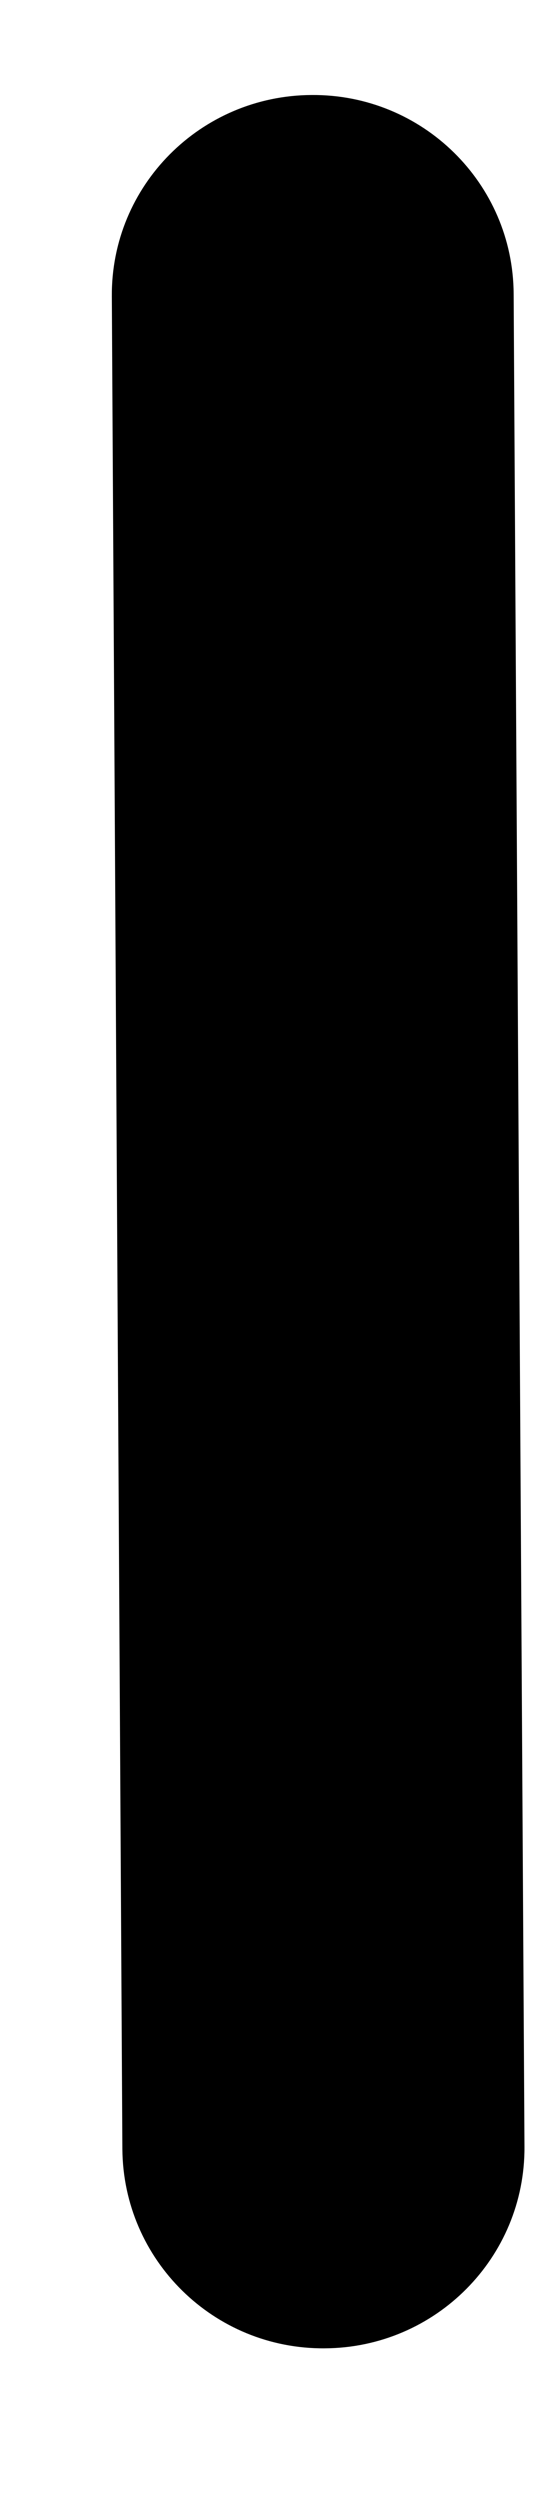 <svg width="2" height="9" viewBox="0 0 2 9" fill="none" xmlns="http://www.w3.org/2000/svg">
<path d="M1.89 7.729L1.851 1.058C1.849 0.66 1.523 0.339 1.123 0.342C0.723 0.344 0.4 0.668 0.403 1.067L0.441 7.737C0.444 8.136 0.77 8.457 1.17 8.454C1.57 8.452 1.892 8.127 1.89 7.729Z" fill="black"/>
</svg>
